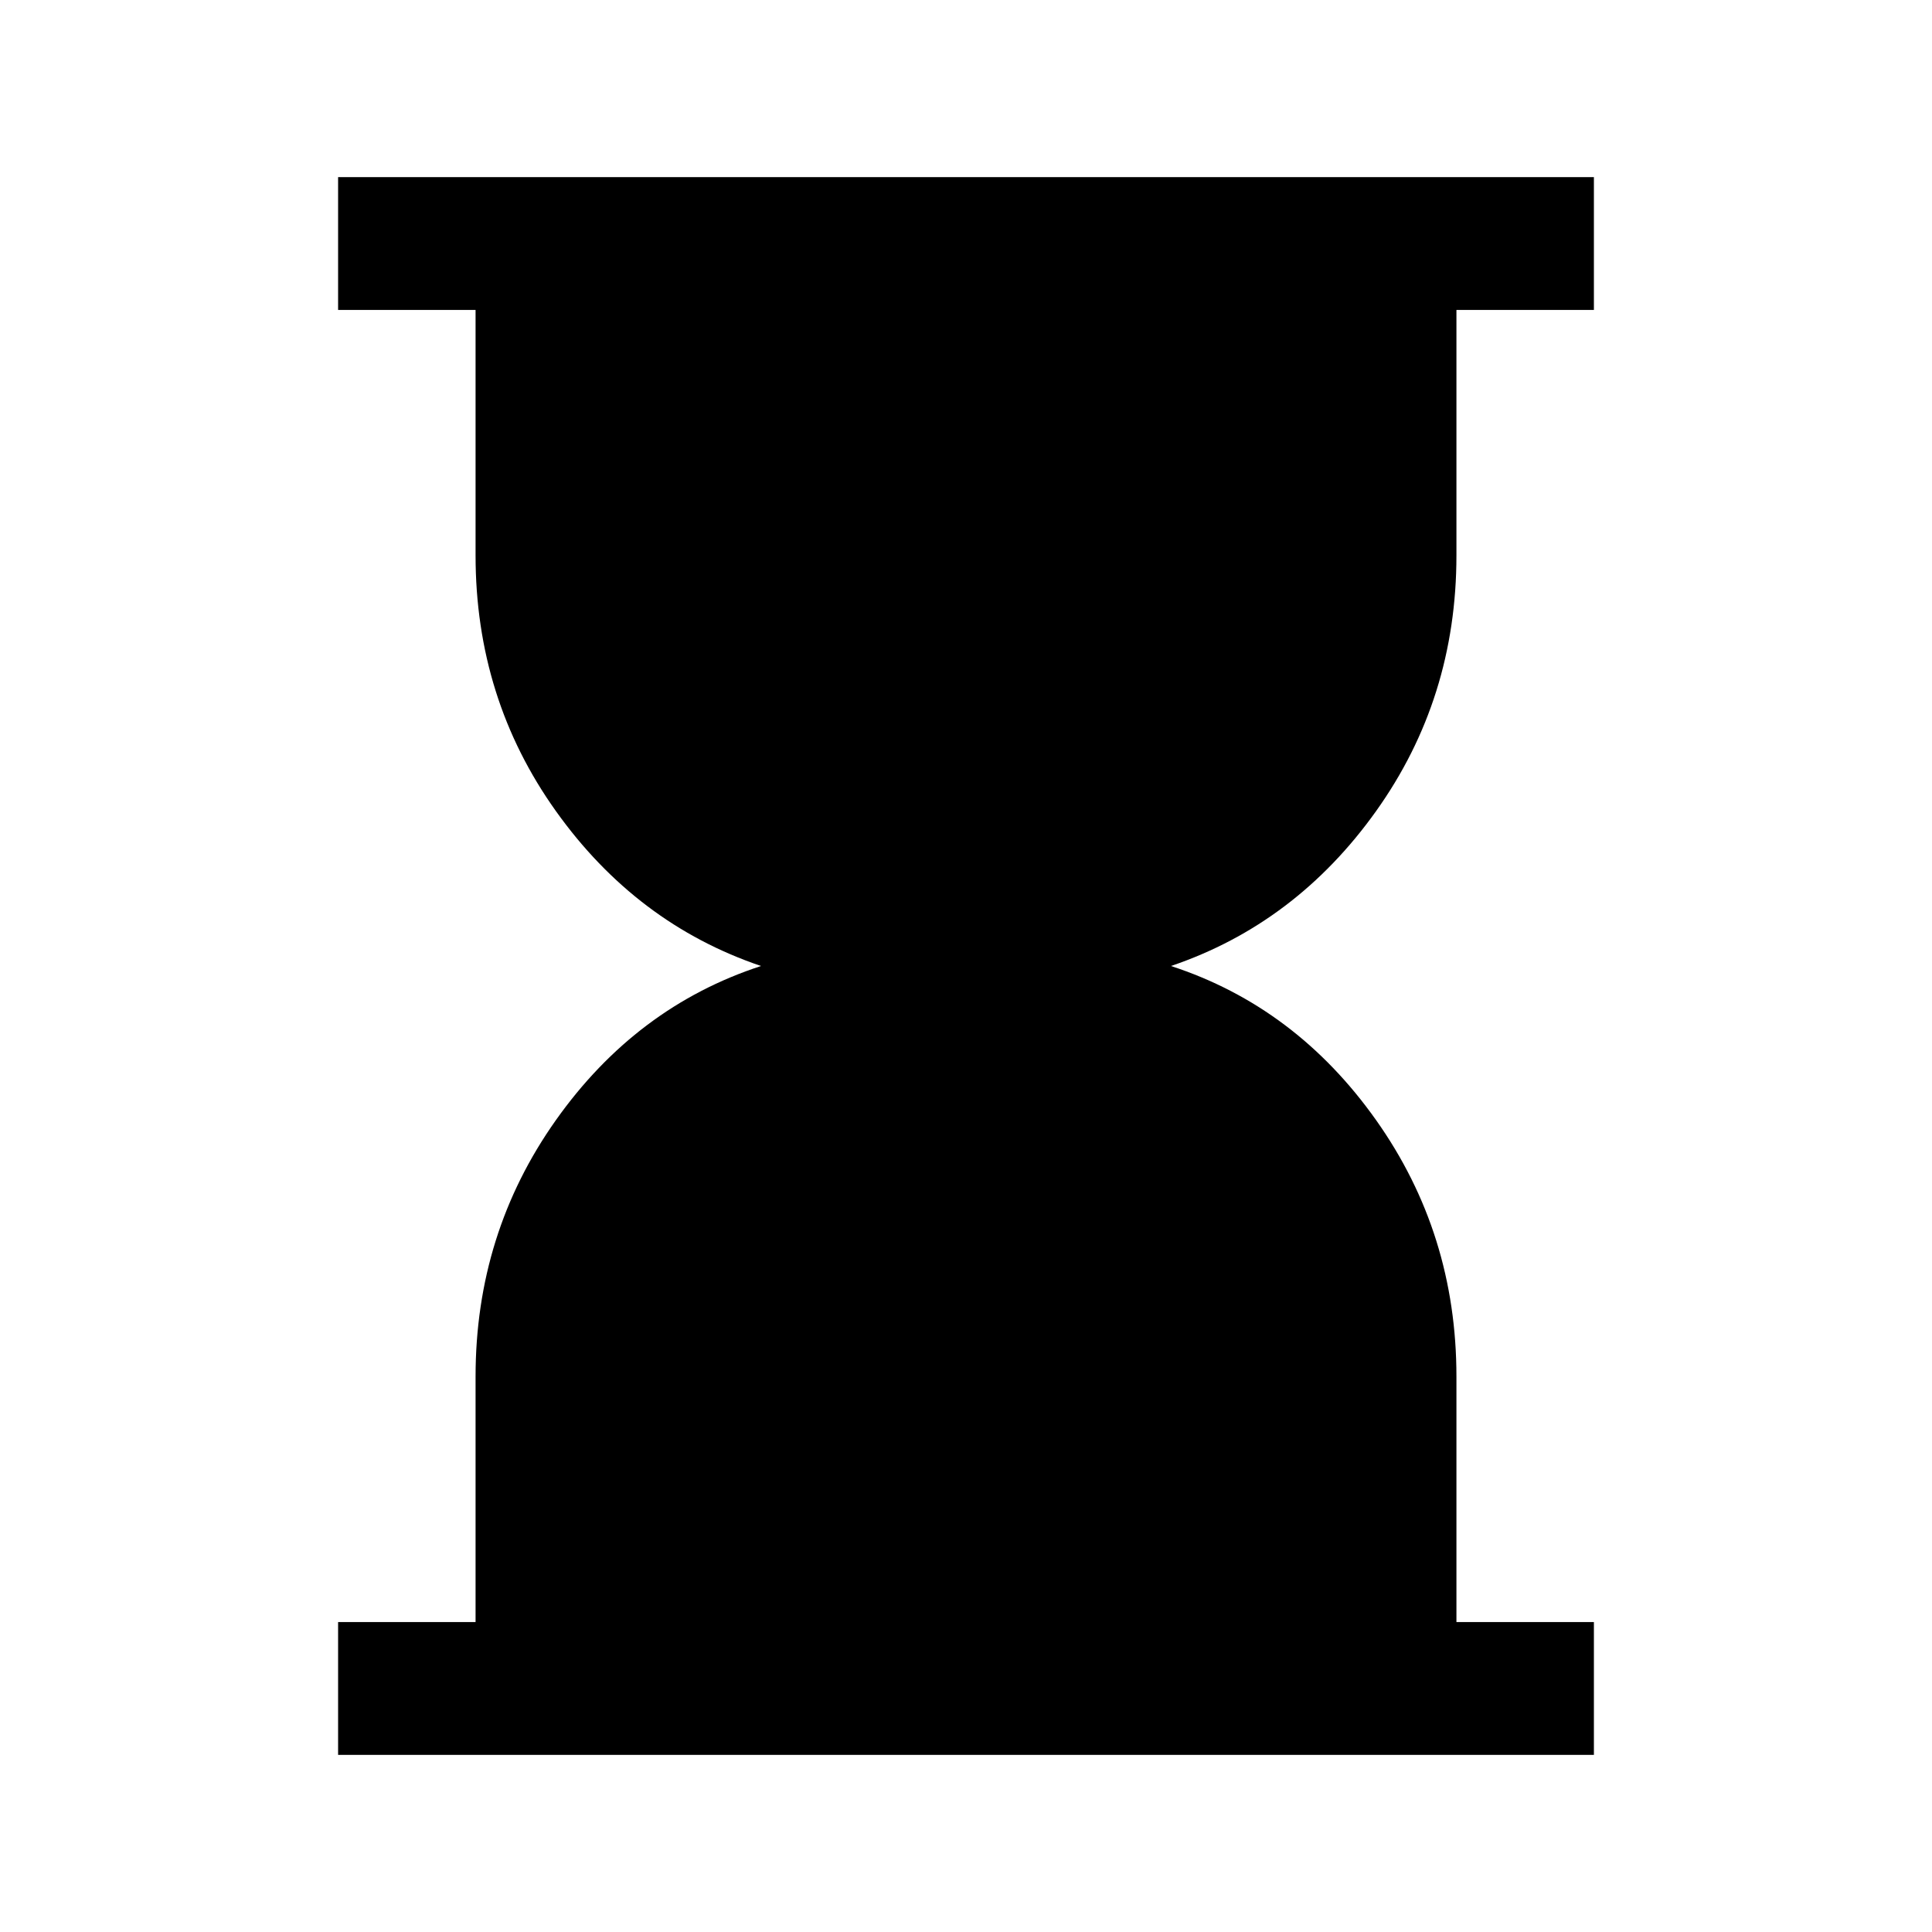 <svg xmlns="http://www.w3.org/2000/svg" height="24" viewBox="0 -960 960 960" width="24"><path d="M168-88v-66h68.307v-122q0-71.077 39.923-127.423Q316.153-459.769 378.153-480q-62-21-101.923-76.962Q236.307-612.923 236.307-684v-122H168v-66h624v66h-68.307v122q0 71.077-39.923 127.038Q643.847-501 581.847-480q62 20.231 101.923 76.577T723.693-276v122H792v66H168Z"/></svg>